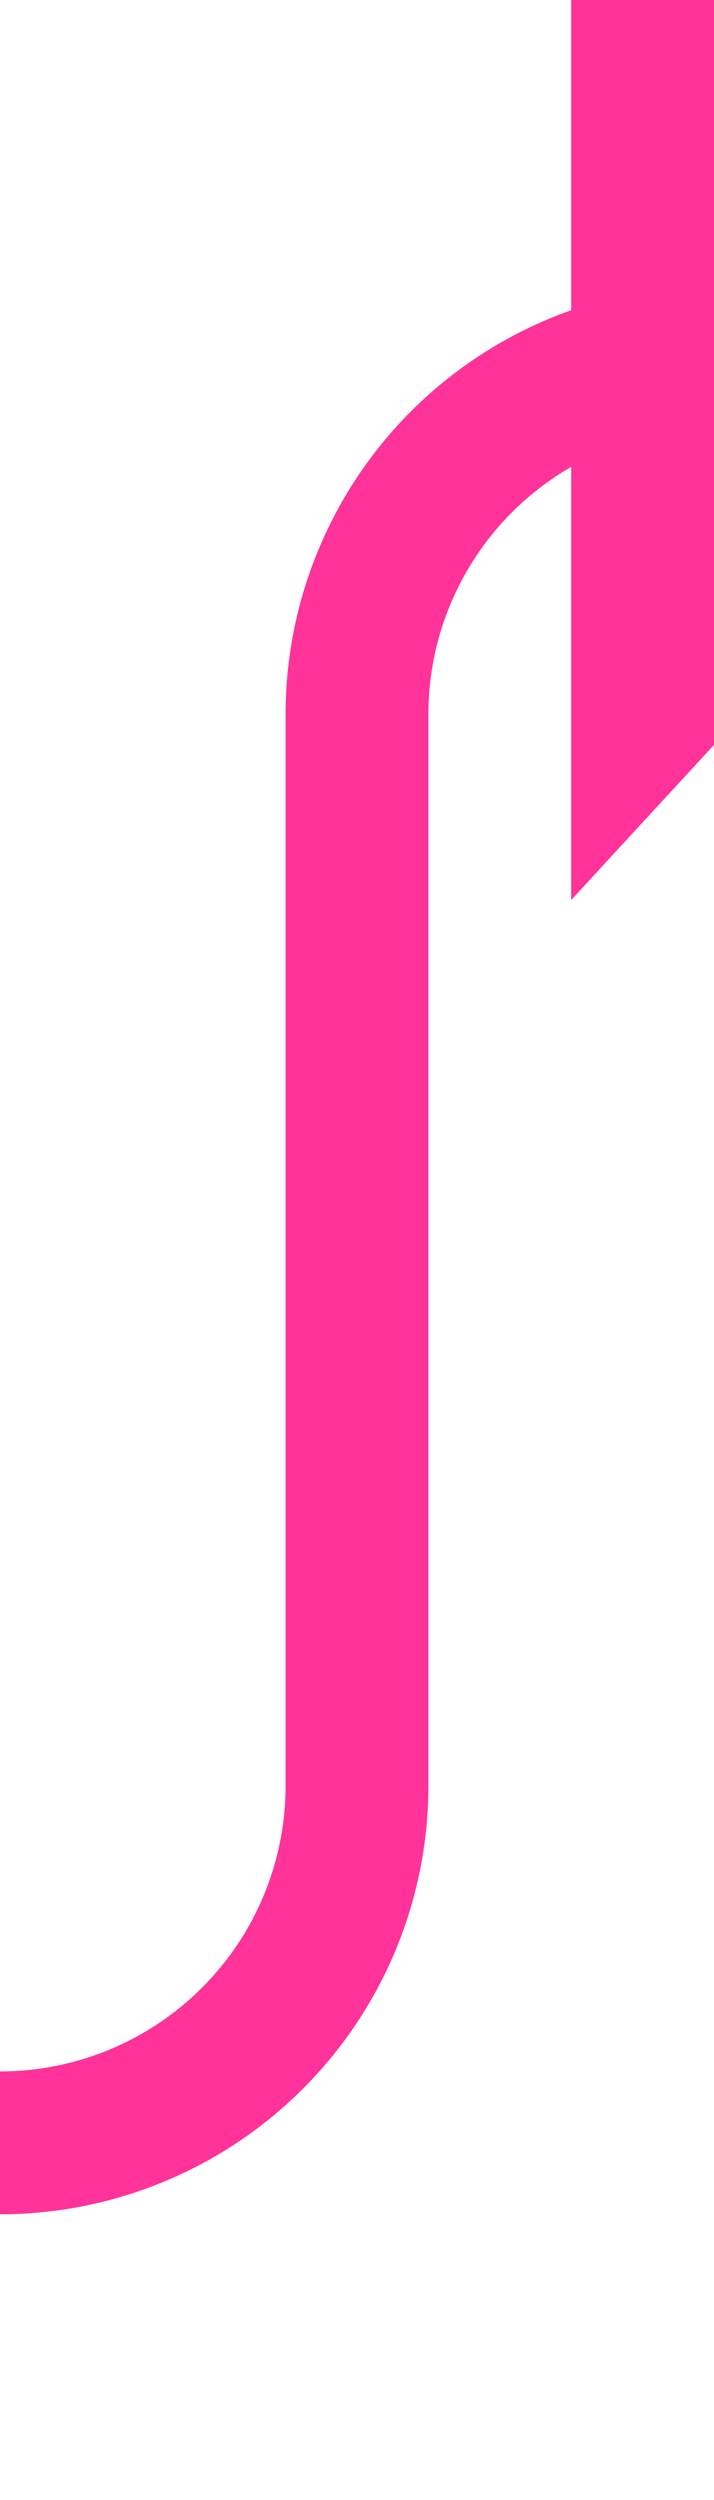﻿<?xml version="1.0" encoding="utf-8"?>
<svg version="1.1" xmlns:xlink="http://www.w3.org/1999/xlink" width="10px" height="35px" preserveAspectRatio="xMidYMin meet" viewBox="1086 4910  8 35" xmlns="http://www.w3.org/2000/svg">
  <defs>
    <mask fill="white" id="clip53">
      <path d="M 944 4928  L 1036 4928  L 1036 4952  L 944 4952  Z M 915 4905  L 1110 4905  L 1110 5003  L 915 5003  Z " fill-rule="evenodd" />
    </mask>
  </defs>
  <path d="M 918 5003  L 918 4945  A 5 5 0 0 1 923 4940 L 1085 4940  A 5 5 0 0 0 1090 4935 L 1090 4920  A 5 5 0 0 1 1095 4915 " stroke-width="2" stroke="#ff3399" fill="none" mask="url(#clip53)" />
  <path d="M 1093 4922.6  L 1100 4915  L 1093 4907.4  L 1093 4922.6  Z " fill-rule="nonzero" fill="#ff3399" stroke="none" mask="url(#clip53)" />
</svg>